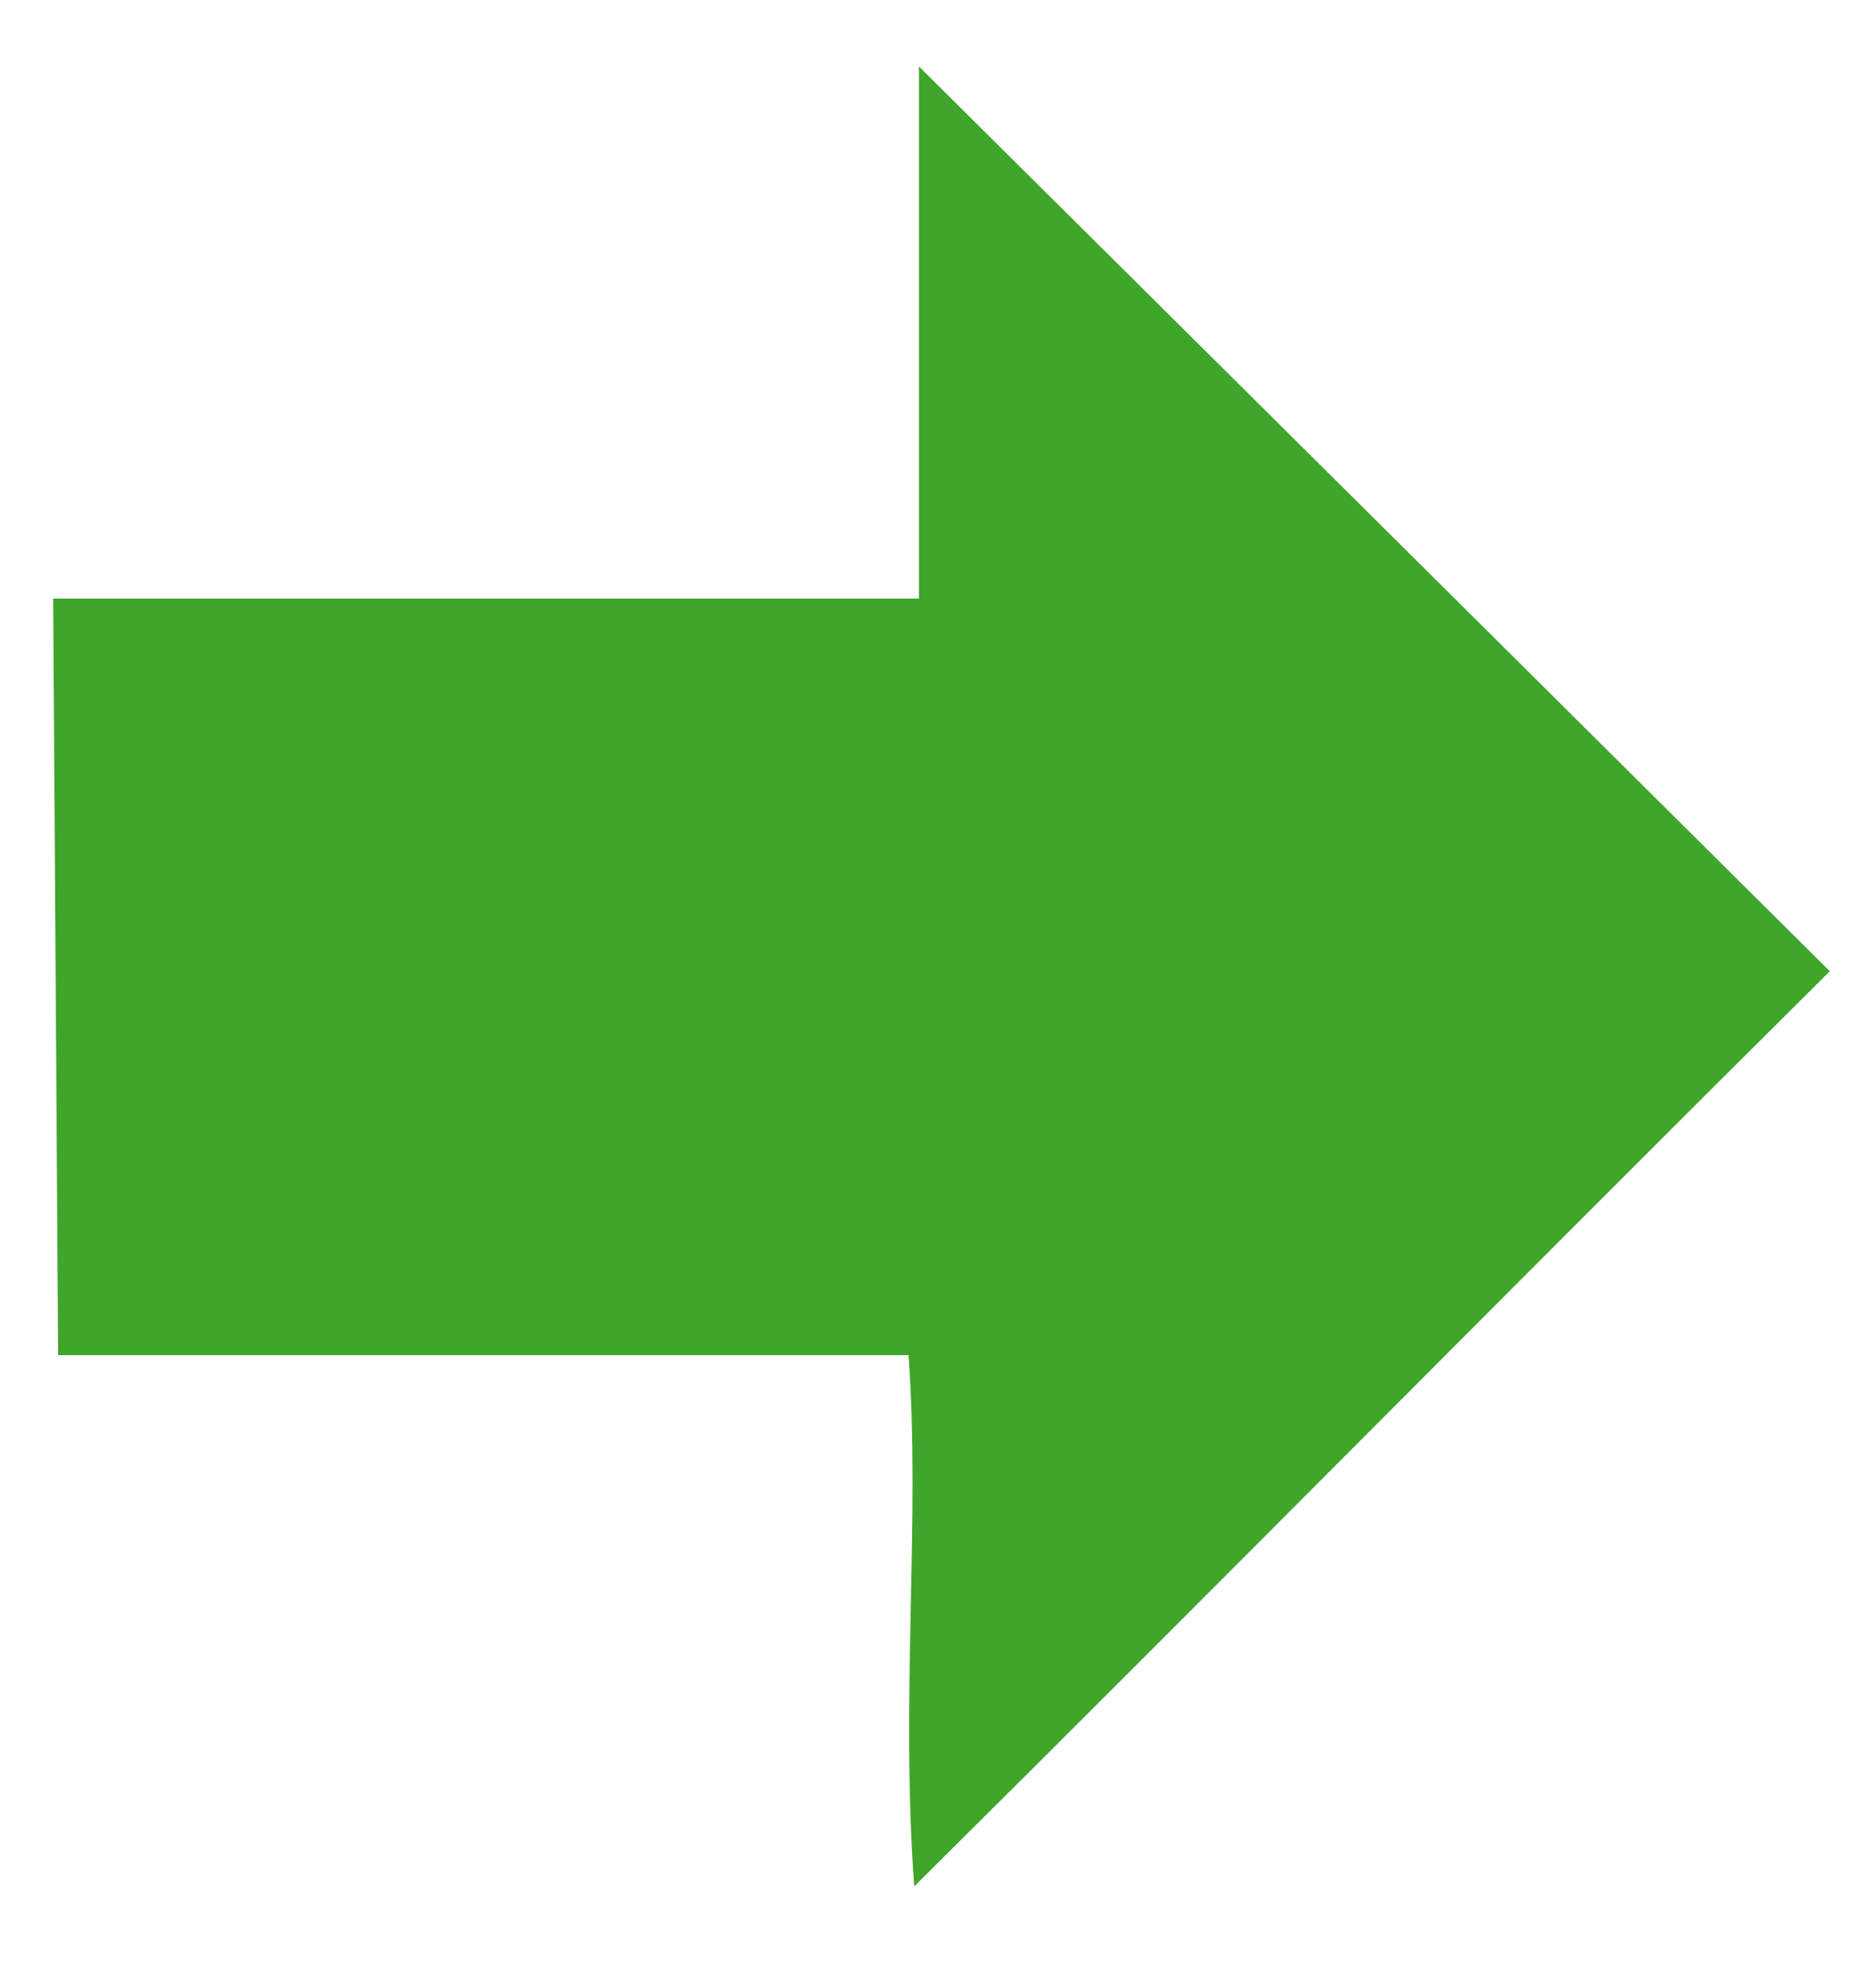 <svg width="15" height="16" viewBox="0 0 15 16" fill="none" xmlns="http://www.w3.org/2000/svg">
<path d="M0.428 4.818H7.399V0.535C10.039 3.156 12.283 5.383 14.733 7.818C12.329 10.203 9.863 12.702 7.361 15.184C7.249 13.663 7.412 12.24 7.315 10.908H0.468" fill="#40A52B"/>
</svg>
